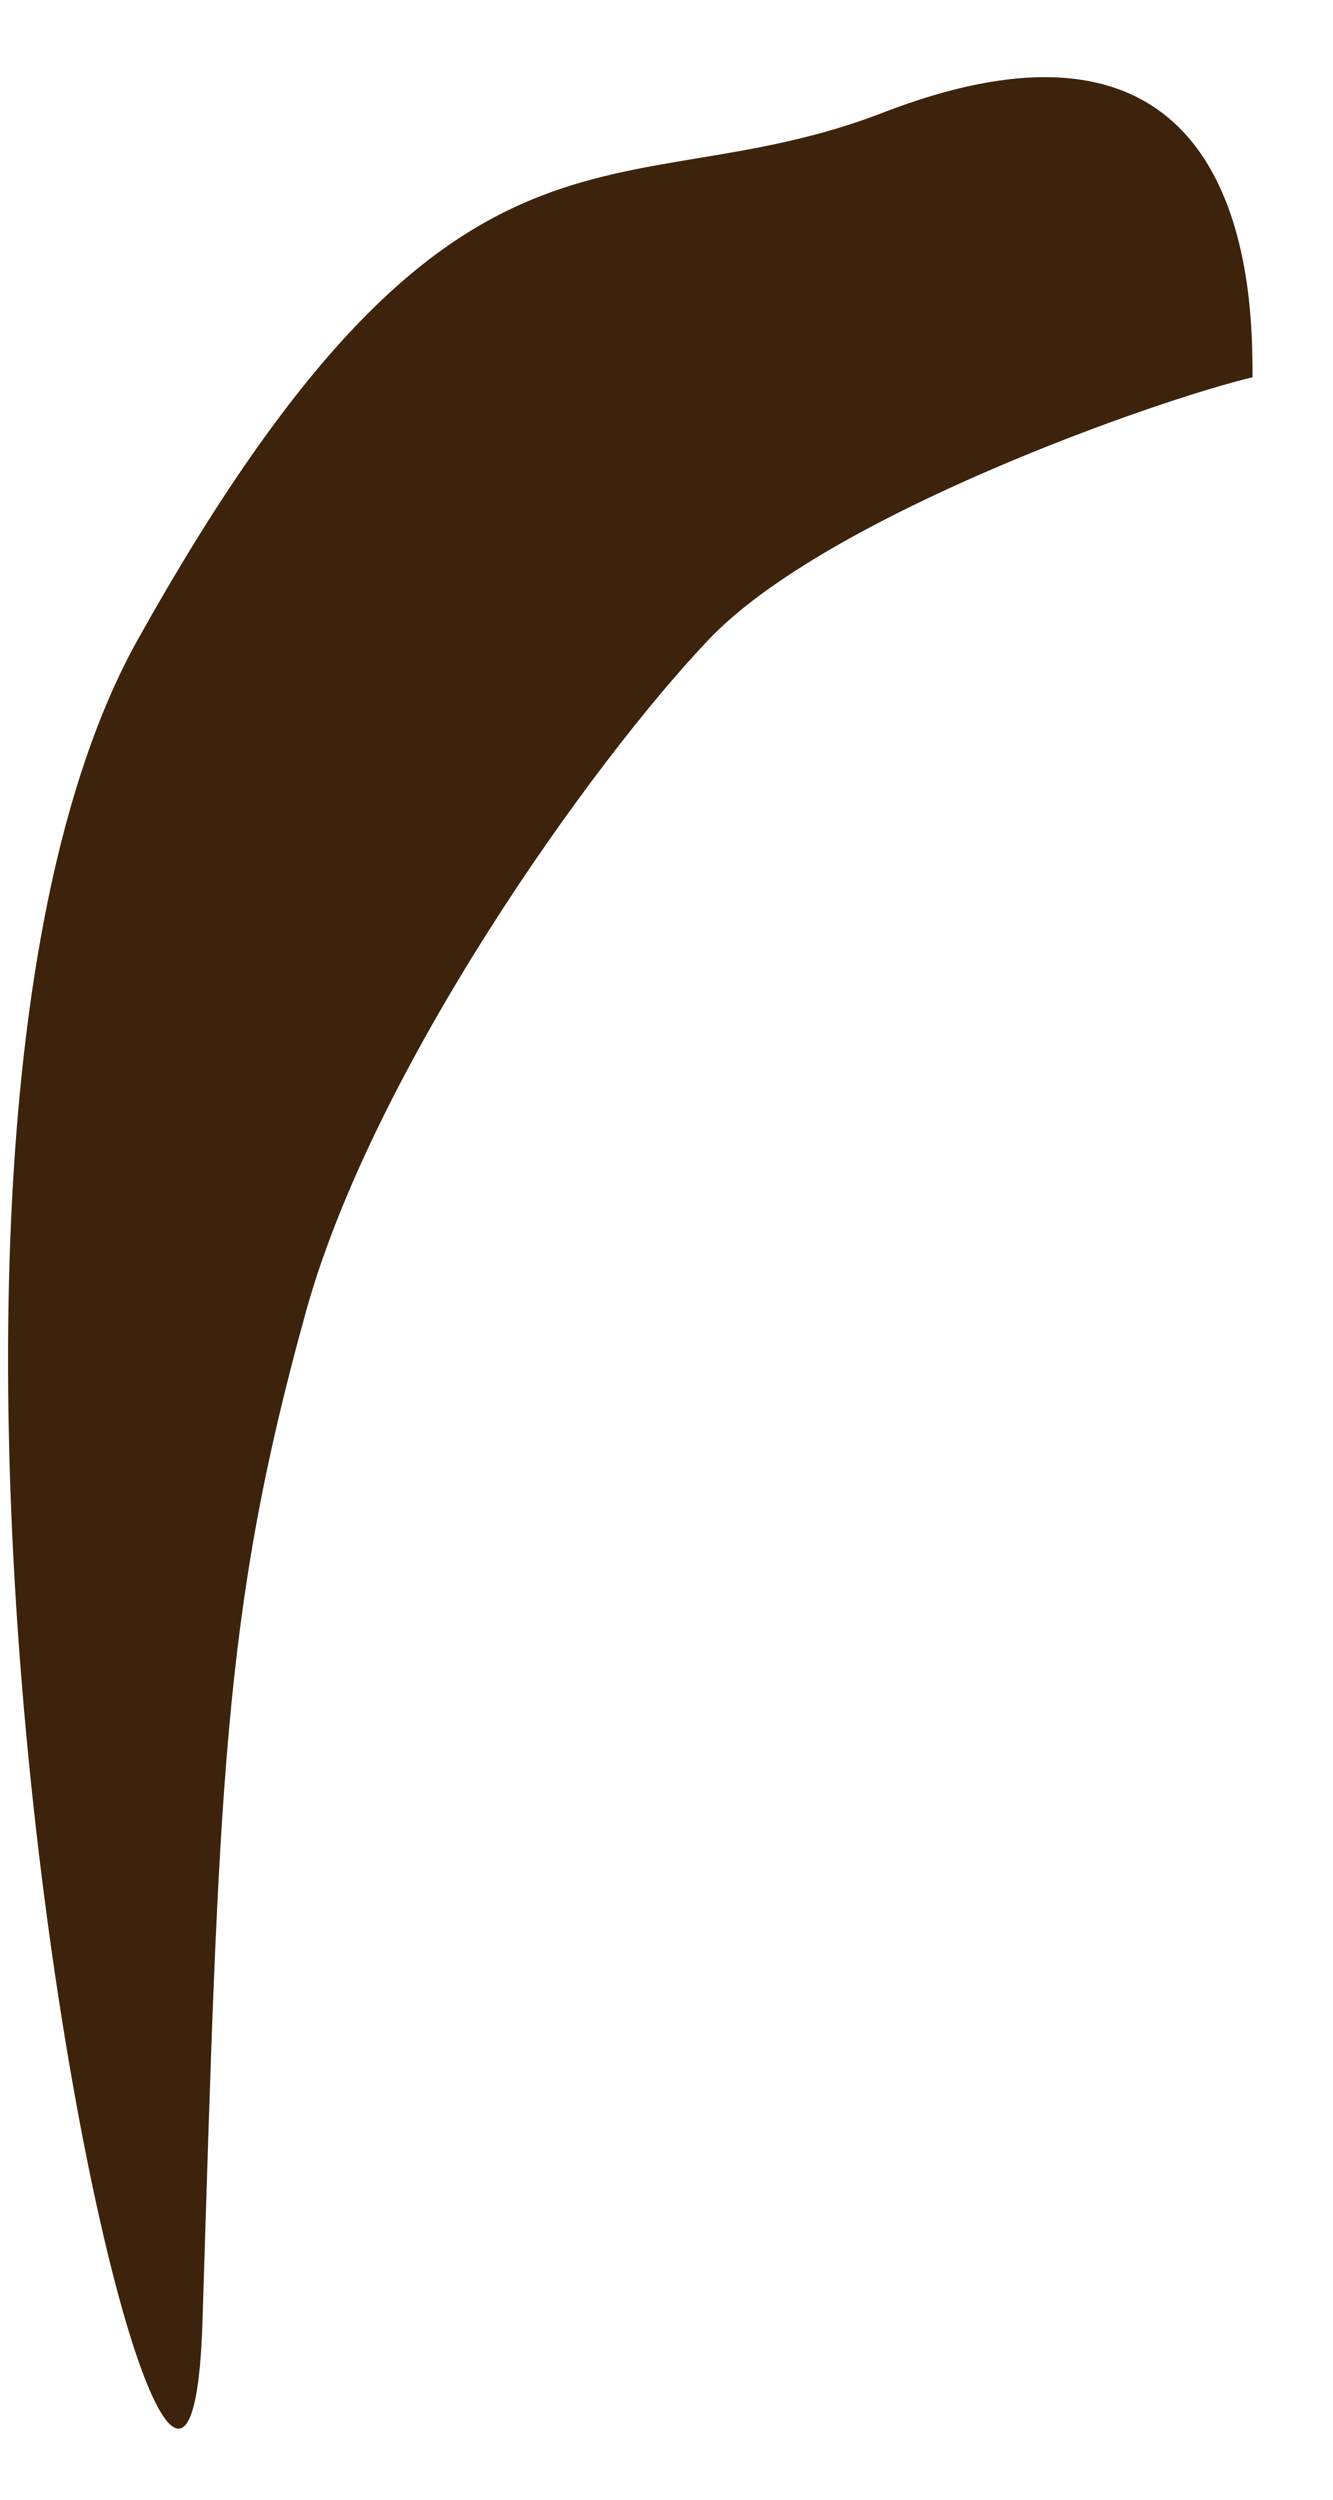 ﻿<?xml version="1.0" encoding="utf-8"?>
<svg version="1.1" xmlns:xlink="http://www.w3.org/1999/xlink" width="8px" height="15px" xmlns="http://www.w3.org/2000/svg">
  <g transform="matrix(1 0 0 1 -128 -171 )">
    <path d="M 1.215 13.936  C 1.316 10.709  1.333 9.683  1.837 7.868  C 2.24 6.416  3.551 4.574  4.257 3.834  C 4.963 3.095  6.946 2.399  7.517 2.264  C 7.517 1.794  7.517 -0.181  5.299 0.676  C 3.7 1.294  2.745 0.406  0.829 3.834  C -1.087 7.263  1.114 17.163  1.215 13.936  Z " fill-rule="nonzero" fill="#3d230c" stroke="none" transform="matrix(1 0 0 1 128 171 )" />
  </g>
</svg>